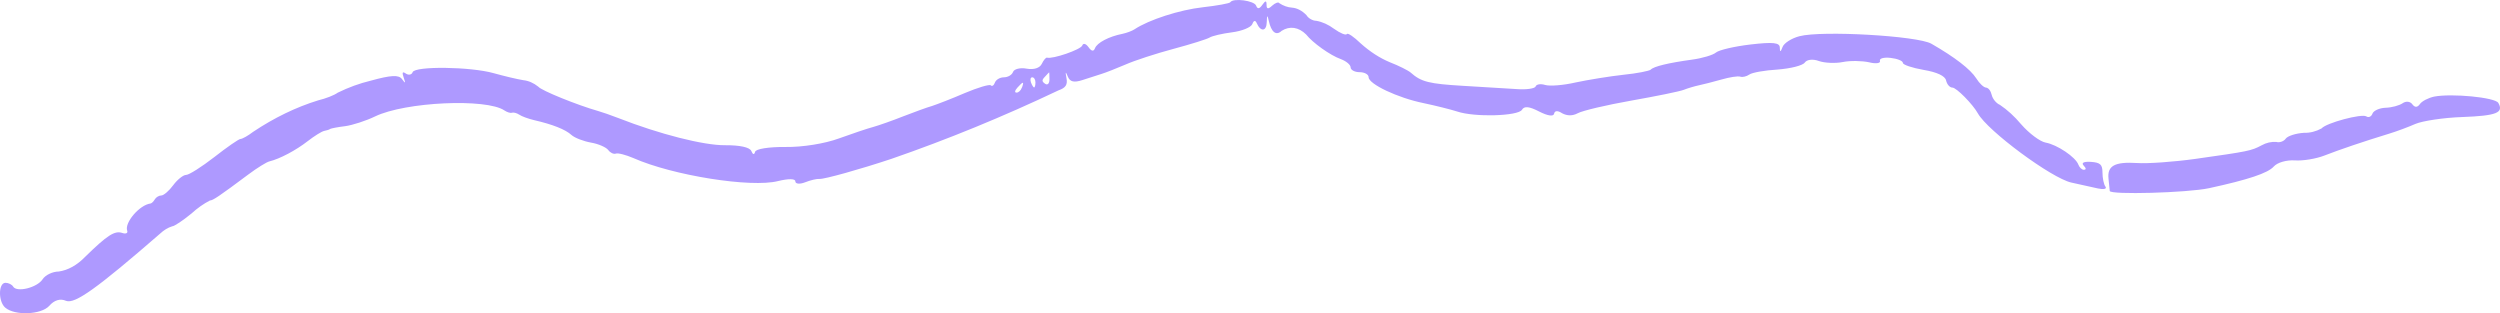 <svg width="415" height="52" viewBox="0 0 415 52" fill="none" xmlns="http://www.w3.org/2000/svg">
<g clip-path="url(#clip0_43_403)">
<path fill-rule="evenodd" clip-rule="evenodd" d="M204.228 0.374C204.114 0.561 202.062 0.936 199.668 1.206C195.86 1.622 190.695 3.286 188.324 4.867C187.913 5.137 187.024 5.47 186.328 5.616C184.094 6.053 182.11 7.093 181.768 8.008C181.54 8.59 181.186 8.528 180.685 7.821C180.263 7.238 179.818 7.113 179.659 7.55C179.419 8.237 174.699 9.859 173.799 9.568C173.616 9.526 173.228 9.984 172.932 10.608C172.59 11.294 171.655 11.606 170.424 11.398C169.364 11.19 168.337 11.461 168.166 11.939C167.984 12.438 167.311 12.833 166.65 12.833C166 12.833 165.328 13.229 165.157 13.707C164.985 14.185 164.666 14.393 164.472 14.165C164.256 13.957 162.306 14.539 160.14 15.454C157.974 16.39 155.534 17.326 154.702 17.597C153.881 17.825 151.737 18.616 149.959 19.302C148.18 20.009 145.934 20.8 144.977 21.07C144.019 21.32 141.442 22.193 139.253 22.984C136.939 23.837 133.211 24.44 130.406 24.398C127.613 24.377 125.458 24.71 125.344 25.209C125.207 25.729 124.968 25.688 124.717 25.064C124.455 24.44 122.779 24.086 120.316 24.107C116.804 24.128 109.485 22.277 102.633 19.593C101.402 19.115 99.897 18.595 99.292 18.429C95.781 17.43 89.841 15.017 89.362 14.393C88.575 13.766 87.734 13.399 86.877 13.312C85.816 13.145 83.593 12.605 81.951 12.147C78.143 11.065 68.874 10.941 68.498 11.981C68.35 12.397 67.859 12.521 67.403 12.23C66.799 11.814 66.708 12.001 67.016 12.896C67.358 13.873 67.301 13.915 66.731 13.125C66.184 12.397 64.918 12.459 61.532 13.395C59.682 13.839 57.85 14.506 56.048 15.392C55.501 15.808 54.041 16.369 52.81 16.661C49.135 17.796 45.525 19.544 42.025 21.881C41.158 22.547 40.212 23.067 39.927 23.067C39.642 23.067 37.692 24.419 35.594 26.062C33.474 27.705 31.376 29.037 30.886 29.037C30.418 29.037 29.449 29.806 28.754 30.742C28.07 31.678 27.169 32.448 26.781 32.448C26.394 32.448 25.904 32.739 25.698 33.093C25.493 33.446 25.174 33.758 24.991 33.779C23.167 34.008 20.636 36.961 21.115 38.293C21.263 38.709 20.887 38.875 20.283 38.667C19.029 38.251 17.809 39.041 14.149 42.619C12.802 44.012 11.303 44.85 9.76 45.073C8.733 45.073 7.525 45.656 7.069 46.363C6.157 47.757 2.771 48.589 2.178 47.569C1.984 47.237 1.414 46.945 0.912 46.945C-0.285 46.945 -0.308 50.065 0.867 51.064C2.463 52.437 6.841 52.249 8.175 50.773C8.585 50.297 9.045 49.978 9.525 49.835C10.005 49.692 10.496 49.728 10.968 49.941C12.427 50.502 16.076 47.902 26.565 38.792C27.202 38.193 27.887 37.779 28.594 37.565C28.936 37.565 30.361 36.608 31.786 35.443C32.769 34.545 33.796 33.821 34.853 33.28C35.332 33.28 36.336 32.614 41.238 28.953C42.686 27.872 44.259 26.894 44.727 26.79C46.437 26.374 49.116 24.96 51.066 23.441C52.16 22.589 53.392 21.819 53.802 21.736C54.212 21.653 54.669 21.528 54.805 21.403C54.942 21.32 56.059 21.091 57.291 20.945C58.522 20.779 60.768 20.051 62.273 19.323C67.267 16.91 80.754 16.286 83.753 18.345C84.186 18.637 84.745 18.803 84.995 18.72C85.235 18.616 85.782 18.761 86.192 19.032C86.603 19.323 87.72 19.718 88.678 19.947C91.756 20.654 93.888 21.507 94.857 22.401C95.382 22.88 96.83 23.441 98.095 23.67C99.349 23.878 100.649 24.461 100.98 24.918C101.299 25.355 101.858 25.625 102.222 25.501C102.587 25.355 103.887 25.709 105.118 26.229C111.685 29.141 124.705 31.2 129.163 30.056C130.873 29.64 132.025 29.64 132.025 30.097C132.025 30.534 132.732 30.617 133.644 30.264C134.533 29.91 135.605 29.661 136.015 29.702C136.768 29.785 142.856 28.08 147.964 26.374C157.281 23.153 166.537 19.358 175.714 14.997C176.911 14.581 177.242 14.061 177.036 12.979C176.831 11.856 176.877 11.793 177.264 12.729C177.618 13.582 178.279 13.749 179.682 13.291L182.851 12.272C183.535 12.064 185.325 11.357 186.841 10.712C188.335 10.046 191.926 8.881 194.799 8.112C197.684 7.342 200.375 6.489 200.785 6.24C201.195 5.969 202.871 5.574 204.513 5.366C206.166 5.158 207.683 4.534 207.888 3.993C208.116 3.369 208.389 3.307 208.629 3.869C209.279 5.325 210.248 5.221 210.282 3.661C210.316 2.475 210.396 2.413 210.613 3.453C211.035 5.345 211.833 5.99 212.756 5.117C213.419 4.698 214.122 4.535 214.82 4.639C215.519 4.743 216.198 5.111 216.815 5.72C217.864 7.072 220.817 9.193 222.584 9.817C223.473 10.15 224.203 10.753 224.203 11.19C224.203 11.606 224.875 11.981 225.685 11.981C226.517 11.981 227.19 12.355 227.19 12.813C227.19 13.957 232.024 16.245 236.311 17.118C238.283 17.534 240.791 18.158 241.897 18.512C244.77 19.489 252.021 19.281 252.649 18.221C253.025 17.576 253.857 17.659 255.499 18.512C256.924 19.24 257.893 19.385 257.984 18.865C258.087 18.345 258.589 18.325 259.318 18.803C260.159 19.255 261.054 19.255 261.895 18.803C262.682 18.366 266.683 17.43 270.788 16.702C274.892 15.974 278.814 15.184 279.498 14.913C280.182 14.643 281.311 14.31 281.995 14.165C282.679 14.019 284.355 13.603 285.735 13.208C287.103 12.813 288.528 12.584 288.893 12.729C289.269 12.854 289.942 12.688 290.386 12.376C290.842 12.043 292.963 11.669 295.095 11.544C297.238 11.377 299.268 10.878 299.598 10.379C299.952 9.88 300.944 9.755 301.935 10.129C302.893 10.462 304.672 10.545 305.914 10.296C307.146 10.046 309.095 10.088 310.247 10.337C311.398 10.629 312.219 10.504 312.071 10.109C311.934 9.693 312.721 9.485 313.838 9.609C314.956 9.734 315.879 10.109 315.879 10.441C315.879 10.753 317.43 11.273 319.334 11.606C321.557 11.981 322.879 12.605 323.05 13.353C323.199 14.019 323.666 14.539 324.099 14.539C324.76 14.539 327.474 17.285 328.329 18.824C329.948 21.736 340.562 29.577 343.835 30.305L348.258 31.283C349.216 31.491 349.774 31.366 349.512 30.992C349.227 30.617 349.011 29.577 349.011 28.641C349.011 27.31 348.634 26.977 347.107 26.873C345.944 26.79 345.465 27.019 345.864 27.456C346.32 27.955 346.343 28.163 345.921 28.184C345.59 28.184 345.191 27.809 345.009 27.331C344.564 26.083 341.474 24.003 339.57 23.67C338.658 23.504 336.834 22.152 335.512 20.633C334.408 19.32 333.226 18.239 331.989 17.409C331.385 17.16 330.769 16.411 330.621 15.745C330.539 15.409 330.409 15.119 330.244 14.907C330.08 14.695 329.887 14.568 329.686 14.539C329.321 14.539 328.58 13.853 328.055 13C327.098 11.502 324.521 9.505 320.61 7.259C318.33 5.949 302.426 5.033 298.709 6.011C297.409 6.344 296.144 7.155 295.904 7.8C295.574 8.673 295.46 8.715 295.448 7.904C295.448 7.072 294.354 6.947 290.591 7.384C287.924 7.696 285.347 8.299 284.857 8.715C284.378 9.131 282.588 9.672 280.866 9.901C276.944 10.441 274.516 11.024 274.014 11.565C273.786 11.773 271.745 12.189 269.454 12.417C267.174 12.667 263.616 13.249 261.564 13.686C259.512 14.165 257.232 14.331 256.491 14.102C255.75 13.873 255.043 13.977 254.917 14.352C254.781 14.705 253.367 14.913 251.771 14.789L242.878 14.248C237.223 13.915 235.923 13.603 234.167 12.043C233.757 11.689 232.184 10.899 230.679 10.317C229.023 9.623 227.416 8.583 225.89 7.217C224.75 6.115 223.724 5.408 223.576 5.657C223.428 5.907 222.47 5.512 221.455 4.784C220.511 4.082 219.517 3.634 218.502 3.453C217.909 3.453 217.18 3.037 216.872 2.517C216.139 1.763 215.318 1.336 214.478 1.269C213.754 1.222 213.038 0.969 212.357 0.52C212.22 0.291 211.696 0.478 211.183 0.936C210.521 1.56 210.248 1.518 210.248 0.811C210.248 0.062 210.077 0.062 209.541 0.811C209.062 1.497 208.743 1.539 208.515 0.936C208.218 0.104 204.684 -0.375 204.228 0.374ZM174.209 13.187C174.209 13.853 173.901 14.185 173.502 13.915C172.932 13.52 172.909 13.312 173.468 12.729C173.833 12.313 174.152 12.001 174.163 12.001C174.186 12.001 174.209 12.521 174.209 13.187ZM171.883 13.686C171.883 14.144 171.792 14.518 171.655 14.518C171.541 14.518 171.313 14.144 171.142 13.686C170.971 13.208 171.062 12.833 171.359 12.833C171.644 12.833 171.883 13.208 171.883 13.665V13.686ZM169.637 14.518C169.478 15.017 169.067 15.392 168.736 15.371C168.394 15.371 168.451 15.038 168.896 14.539C169.854 13.478 170.025 13.478 169.649 14.539L169.637 14.518ZM404.067 16.037C403.109 16.245 402.037 16.785 401.695 17.285C401.273 17.867 400.863 17.867 400.441 17.305C400.099 16.827 399.392 16.744 398.833 17.139C398.286 17.513 397.009 17.867 395.995 17.888C394.98 17.929 394.011 18.366 393.828 18.865C393.646 19.365 393.19 19.573 392.814 19.323C392.05 18.824 386.144 20.405 385.38 21.32C384.43 21.834 383.441 22.08 382.45 22.048C381.116 22.131 379.759 22.568 379.44 23.005C379.121 23.462 378.425 23.712 377.89 23.566C377.053 23.496 376.217 23.686 375.416 24.128C373.705 25.043 373.238 25.126 364.448 26.374C360.891 26.873 356.513 27.185 354.734 27.061C351.04 26.832 349.774 27.518 350.014 29.681L350.219 31.699C350.265 32.365 363.102 32.011 366.694 31.241C373.204 29.827 376.464 28.745 377.445 27.643C378.038 26.977 379.543 26.541 380.934 26.624C382.279 26.728 384.502 26.353 385.87 25.813C388.379 24.835 392.426 23.462 396.587 22.193C397.819 21.819 399.78 21.091 400.954 20.571C402.128 20.072 405.628 19.531 408.764 19.427C414.396 19.219 415.673 18.72 414.715 17.077C414.179 16.161 406.962 15.475 404.067 16.037Z" fill="#AE99FF"/>
</g>
<defs>
<clipPath id="clip0_43_403">
<rect width="415" height="52" fill="white"/>
</clipPath>
</defs>
</svg>
